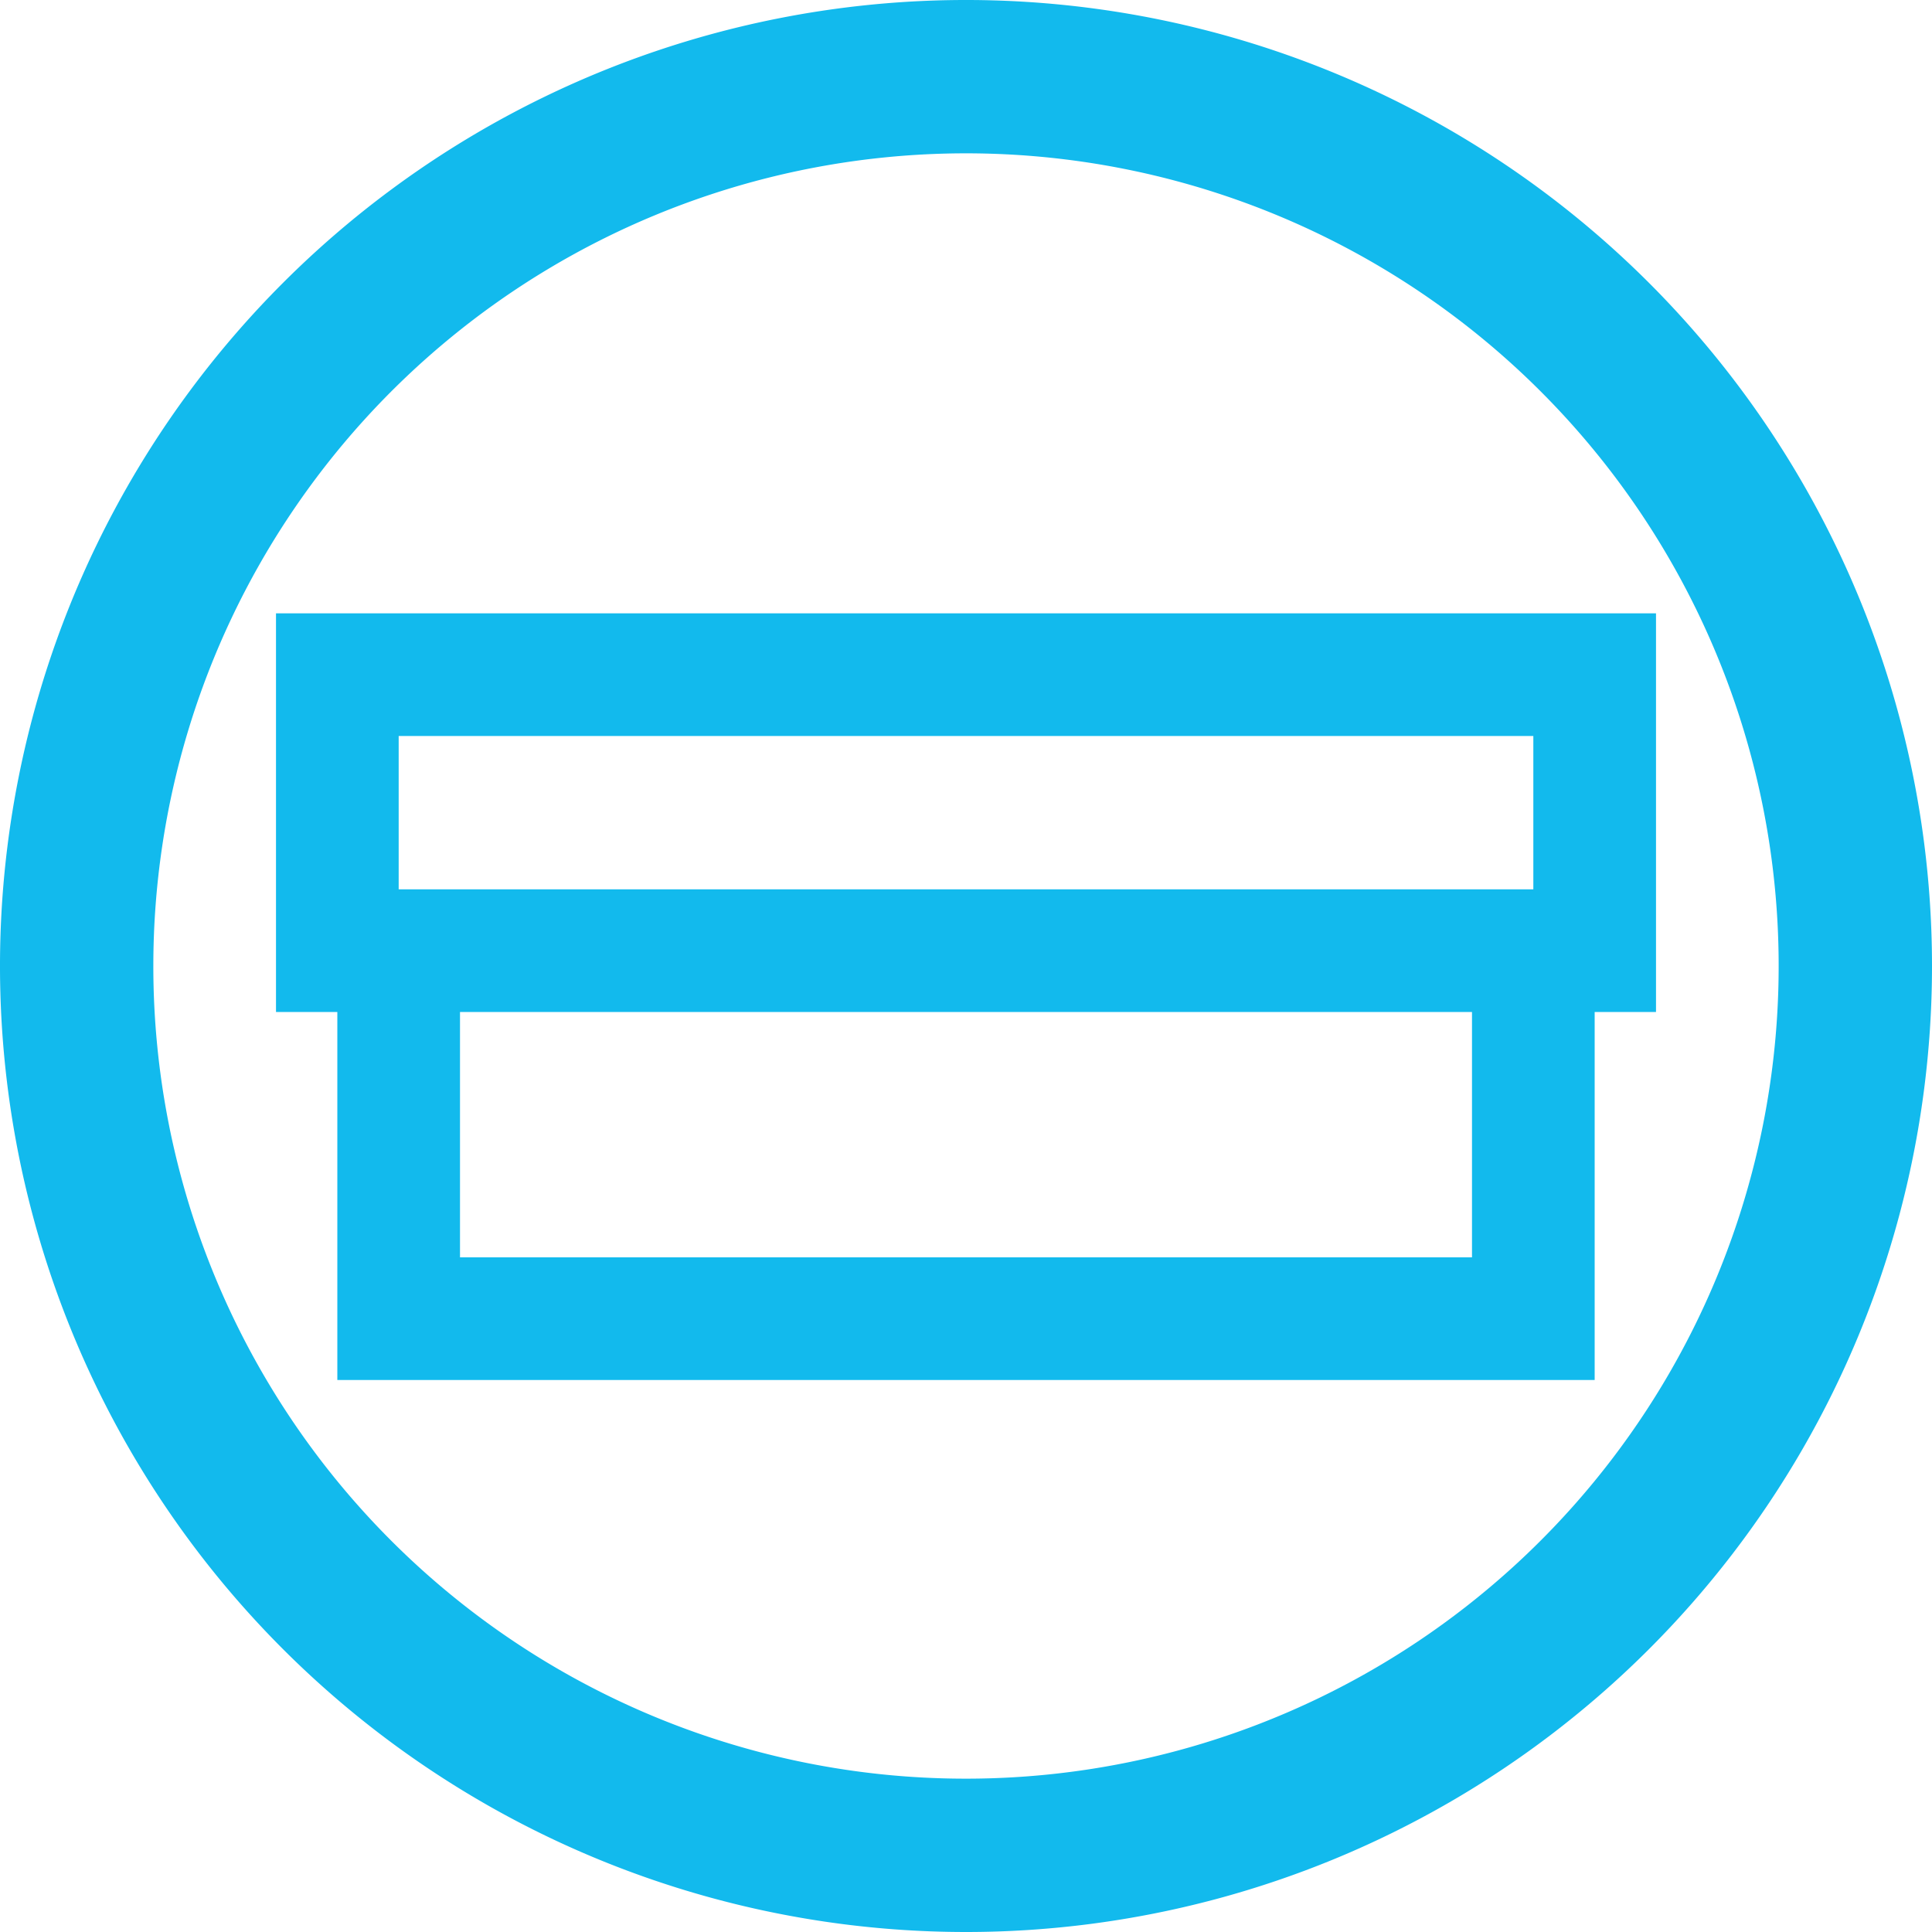 <svg xmlns="http://www.w3.org/2000/svg" id="Layer_1" data-name="Layer 1" version="1.1" width="63" height="63"><defs id="defs1628"><style id="style1626">.cls-1{fill:#12baed}</style></defs><g id="g2257"><path id="Oval-1" class="cls-1" d="M31.5 63A31.5 31.5 0 1 1 63 31.5 31.5 31.5 0 0 1 31.5 63zm0-5A26.5 26.5 0 1 0 5 31.5 26.49 26.49 0 0 0 31.5 58z"/><path id="Rectangle-2" class="cls-1" d="M52 33v12H11V33H9V20h45v13zm-39-9v5h37v-5zm2 9v8h33v-8z"/></g></svg>